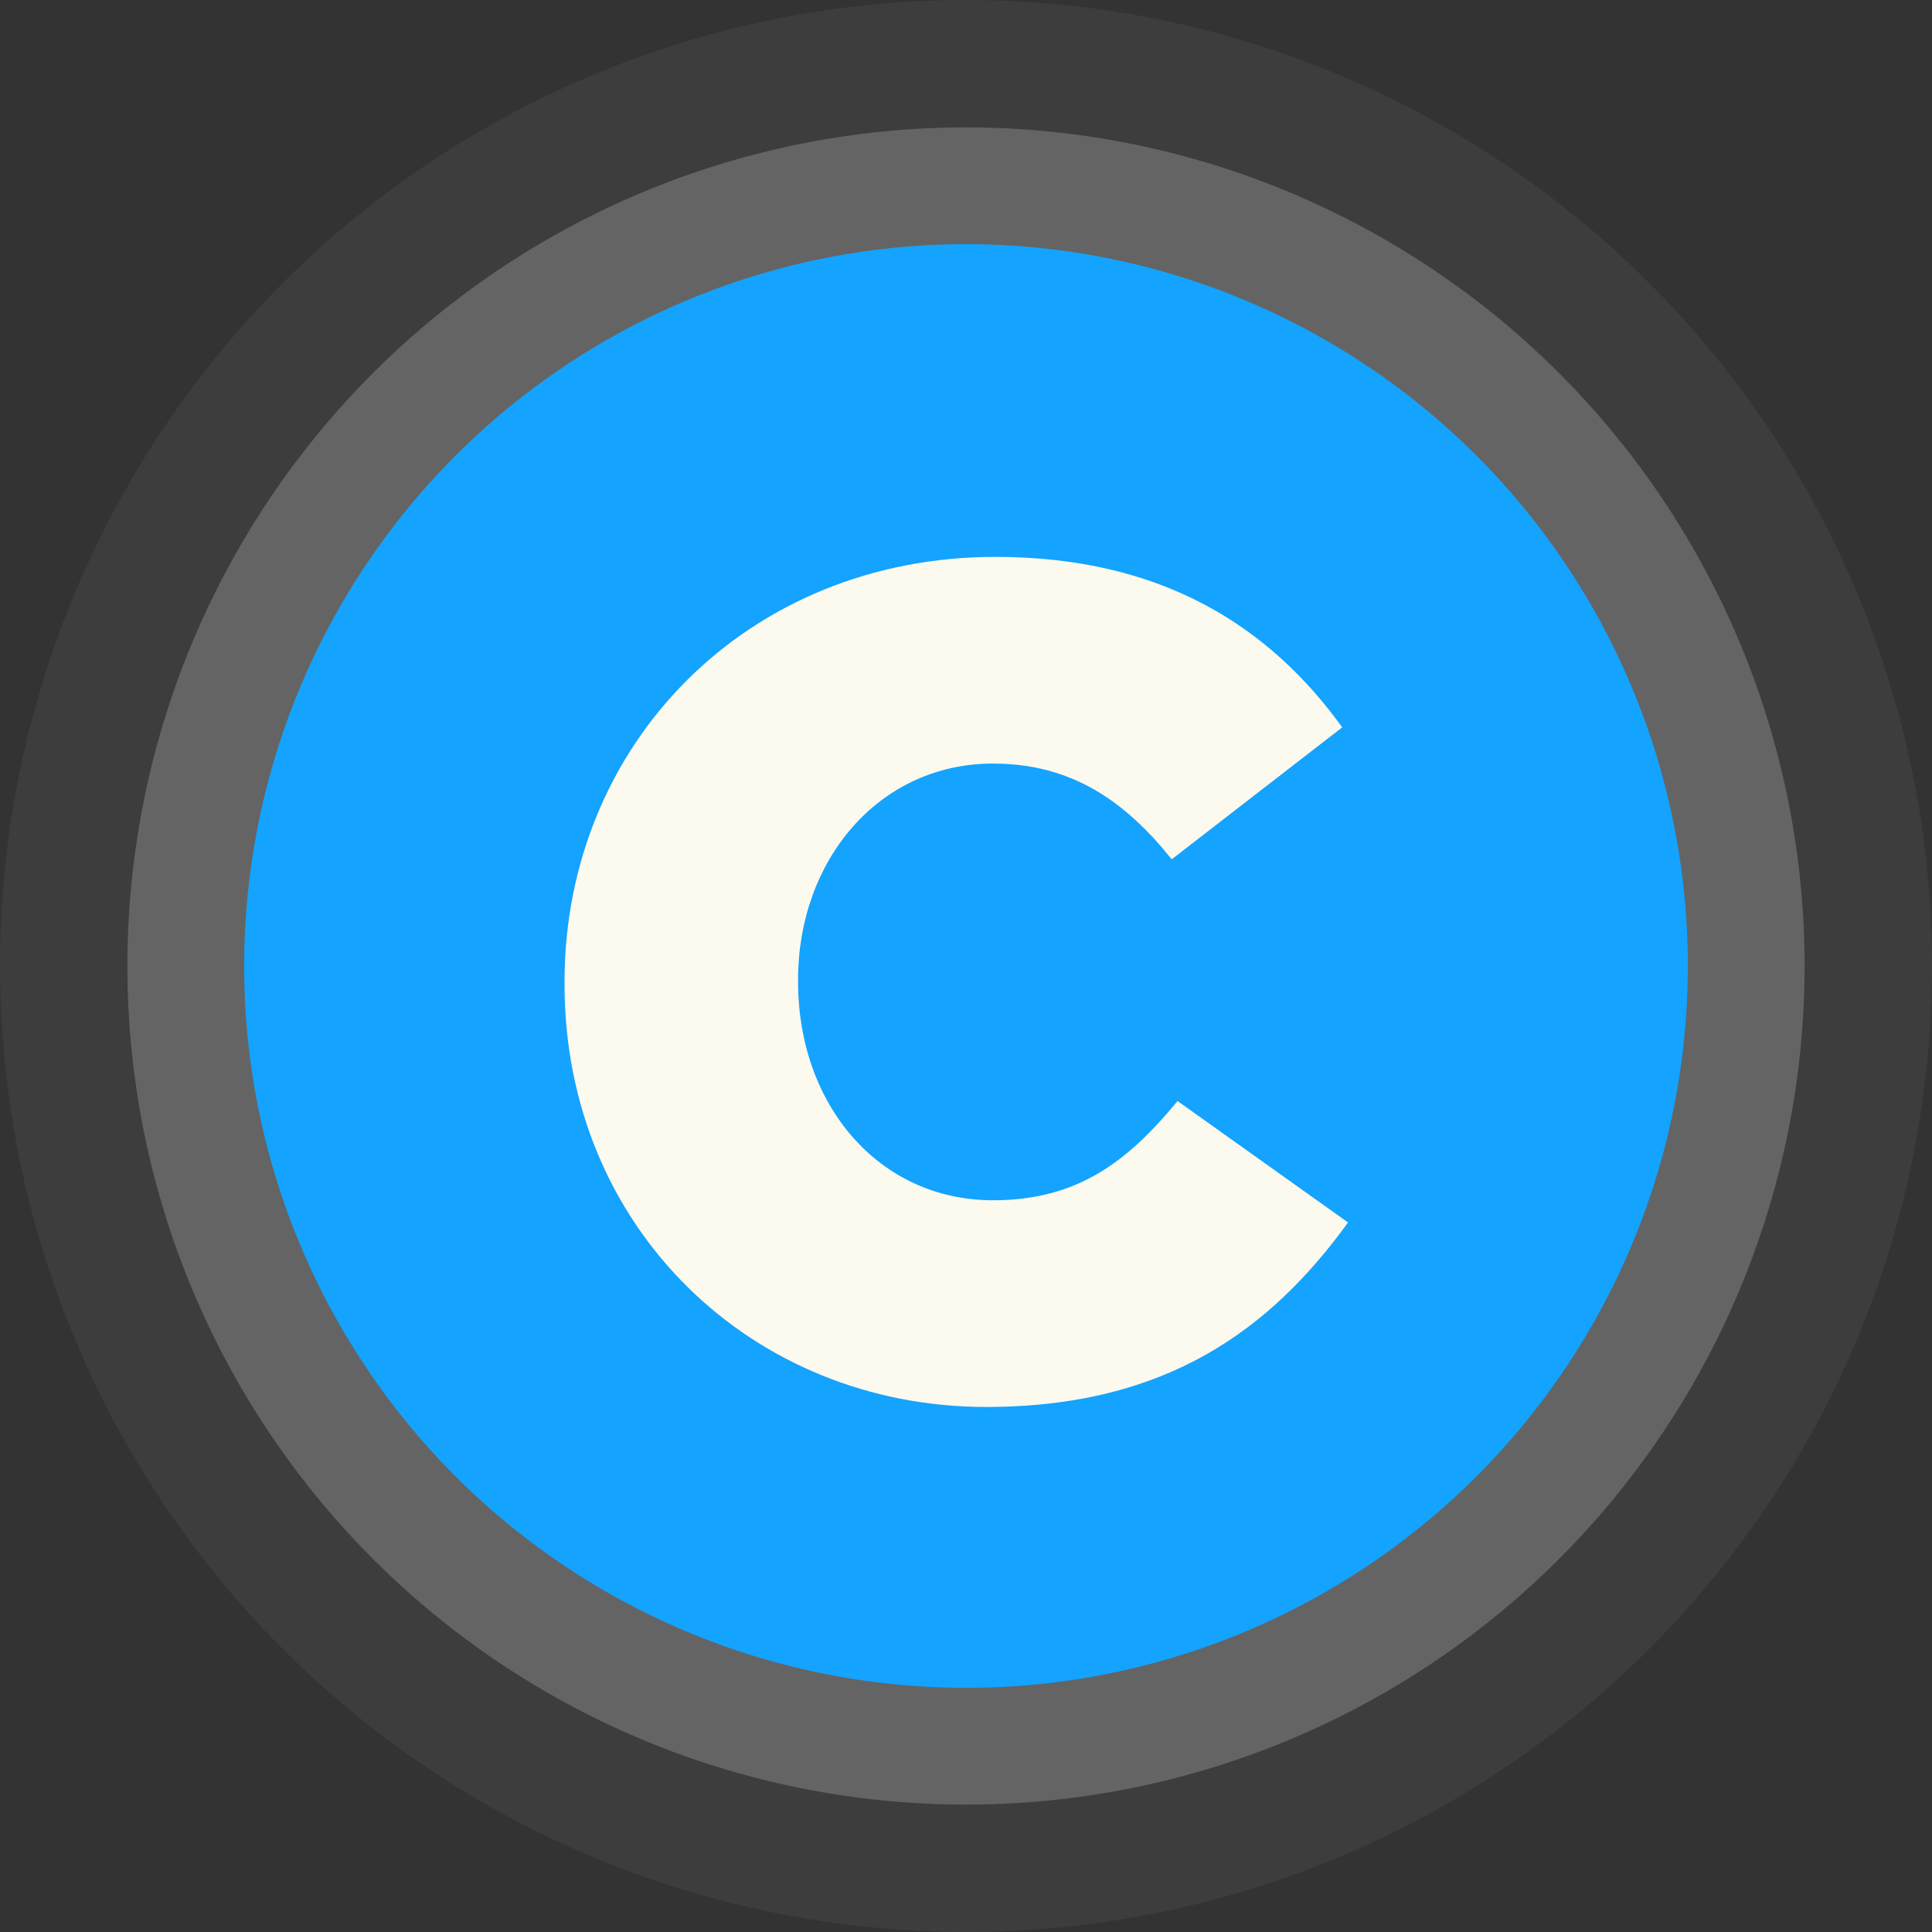 <svg width="182" height="182" viewBox="0 0 182 182" fill="none" xmlns="http://www.w3.org/2000/svg">
<rect x="0" y="0" width="182" height="182" fill="#333333" stroke="none"/>
<circle cx="91" cy="91" r="91" fill="white" fill-opacity="0.05"/>
<circle cx="91" cy="91" r="79" fill="white" fill-opacity="0.2"/>
<circle cx="91" cy="91" r="68" fill="#14a3fe"/>
<path d="M92.89 132.54C70.89 132.54 53.18 115.71 53.18 92.72V92.5C53.18 70.06 70.45 52.46 93.77 52.46C109.5 52.46 119.62 59.06 126.44 68.52L110.38 80.95C105.98 75.45 100.92 71.93 93.55 71.93C82.77 71.93 75.18 81.06 75.18 92.28V92.5C75.18 104.05 82.77 113.07 93.55 113.07C101.58 113.07 106.31 109.33 110.93 103.72L126.99 115.16C119.73 125.17 109.94 132.54 92.89 132.54Z" fill="#fcfaef"/>
</svg>
